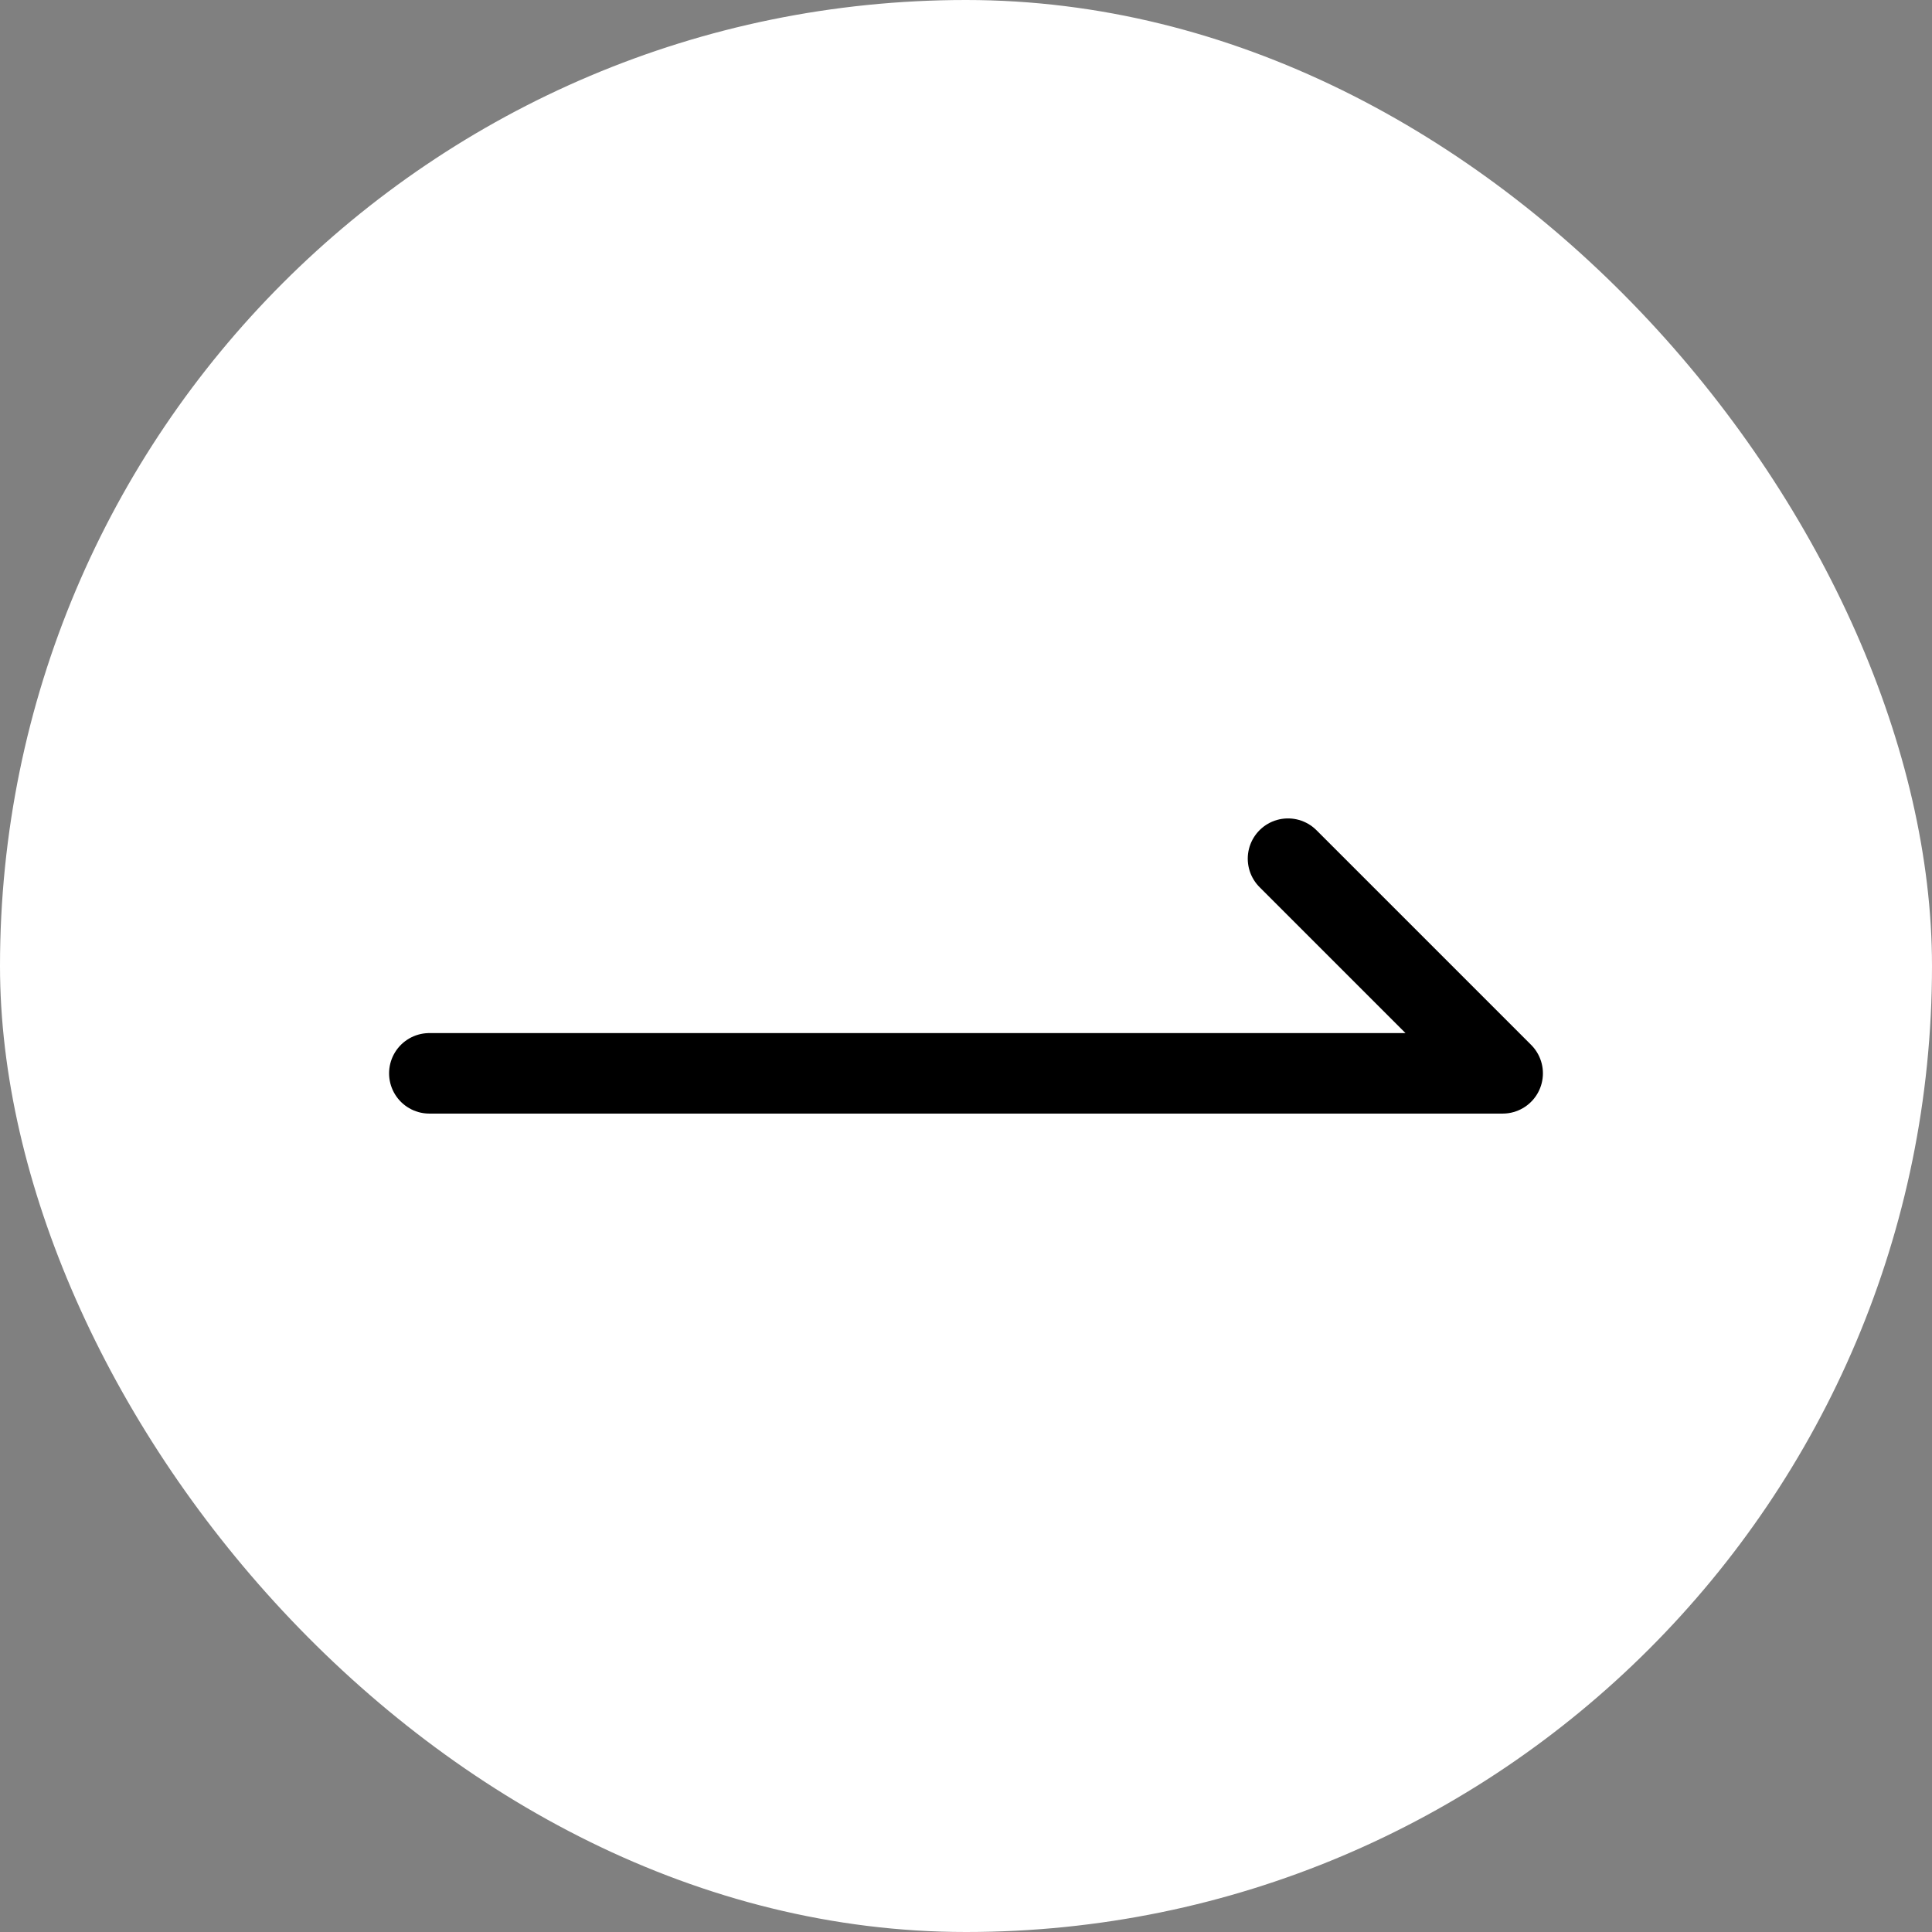 <svg width="36" height="36" viewBox="0 0 36 36" fill="none" xmlns="http://www.w3.org/2000/svg">
<rect x="0" y="0" width="36" height="36" fill="#808080" stroke="none"/>
<rect width="36" height="36" rx="18" fill="white"/>
<path d="M24 16L28 20H8" stroke="black" stroke-width="1.5" stroke-linecap="round" stroke-linejoin="round"/>
</svg>
